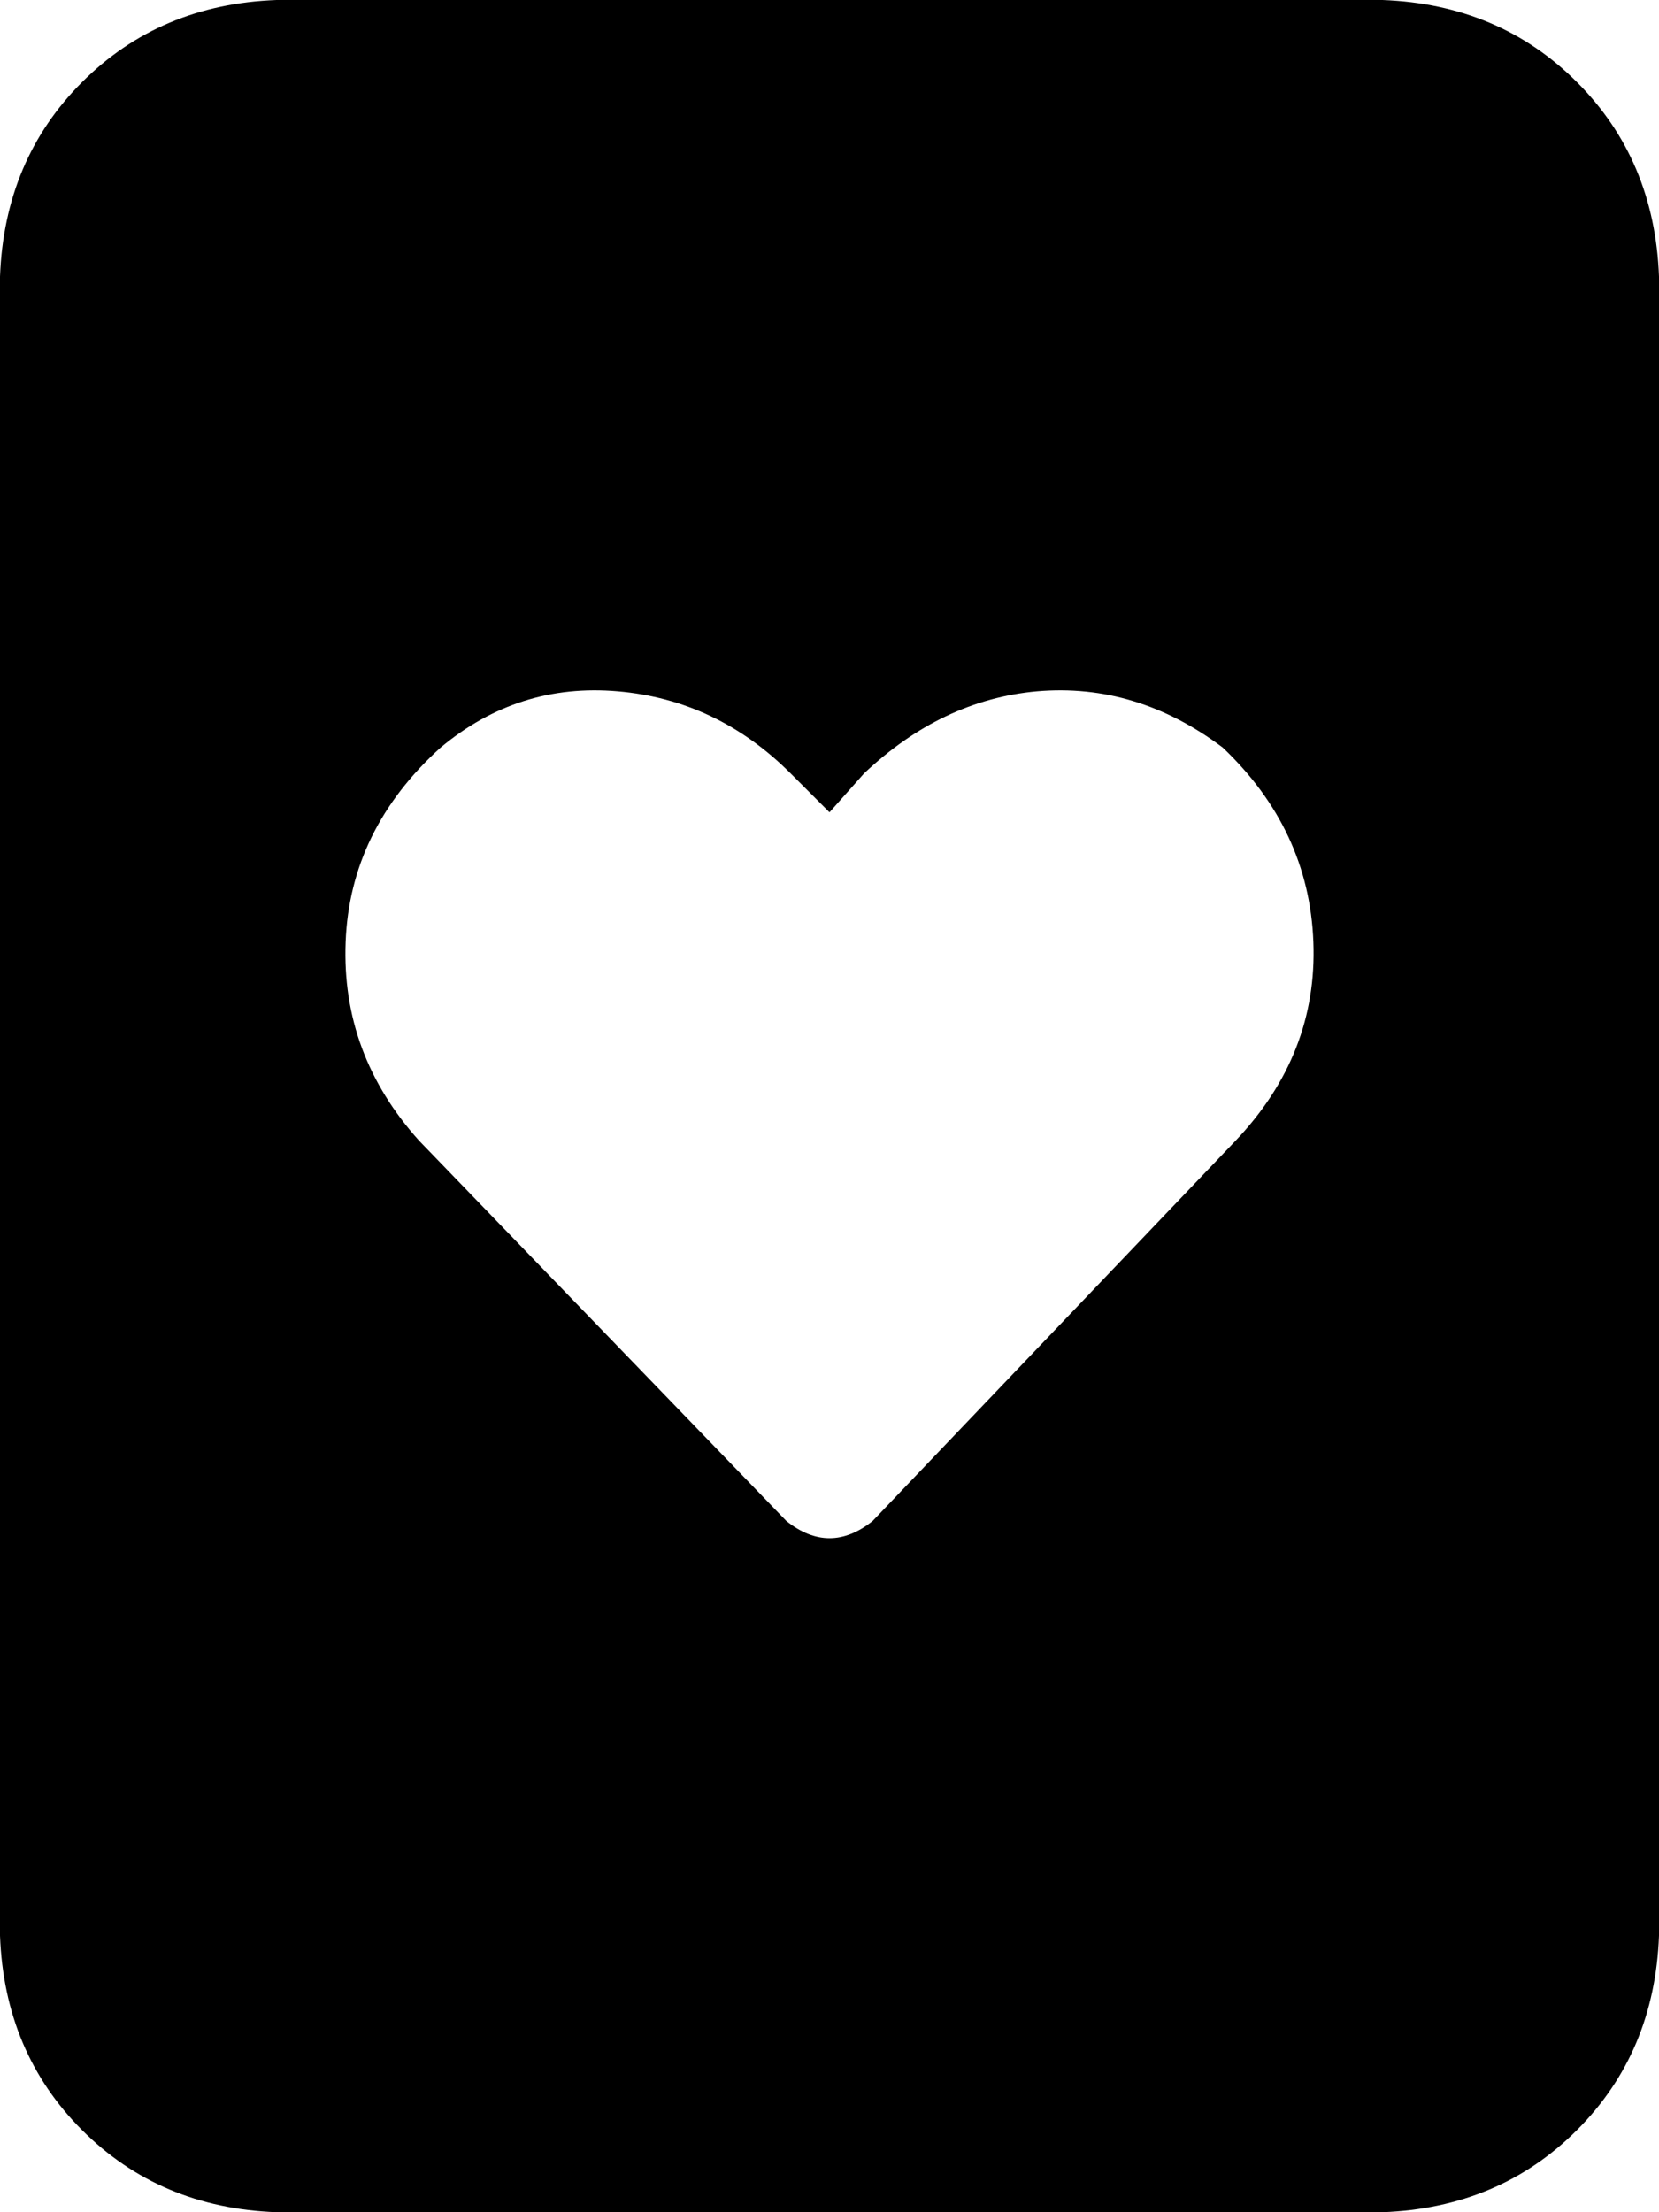 <svg xmlns="http://www.w3.org/2000/svg" viewBox="0 0 384 512">
    <path d="M 64 0 Q 37 1 19 19 L 19 19 Q 1 37 0 64 L 0 448 Q 1 475 19 493 Q 37 511 64 512 L 320 512 Q 347 511 365 493 Q 383 475 384 448 L 384 64 Q 383 37 365 19 Q 347 1 320 0 L 64 0 L 64 0 Z M 202 352 Q 192 360 182 352 L 97 264 Q 79 244 80 218 Q 81 192 102 173 Q 120 158 143 160 Q 166 162 183 179 L 192 188 L 200 179 Q 218 162 240 160 Q 263 158 283 173 Q 303 192 304 218 Q 305 244 286 264 L 202 352 L 202 352 Z"/>
</svg>
